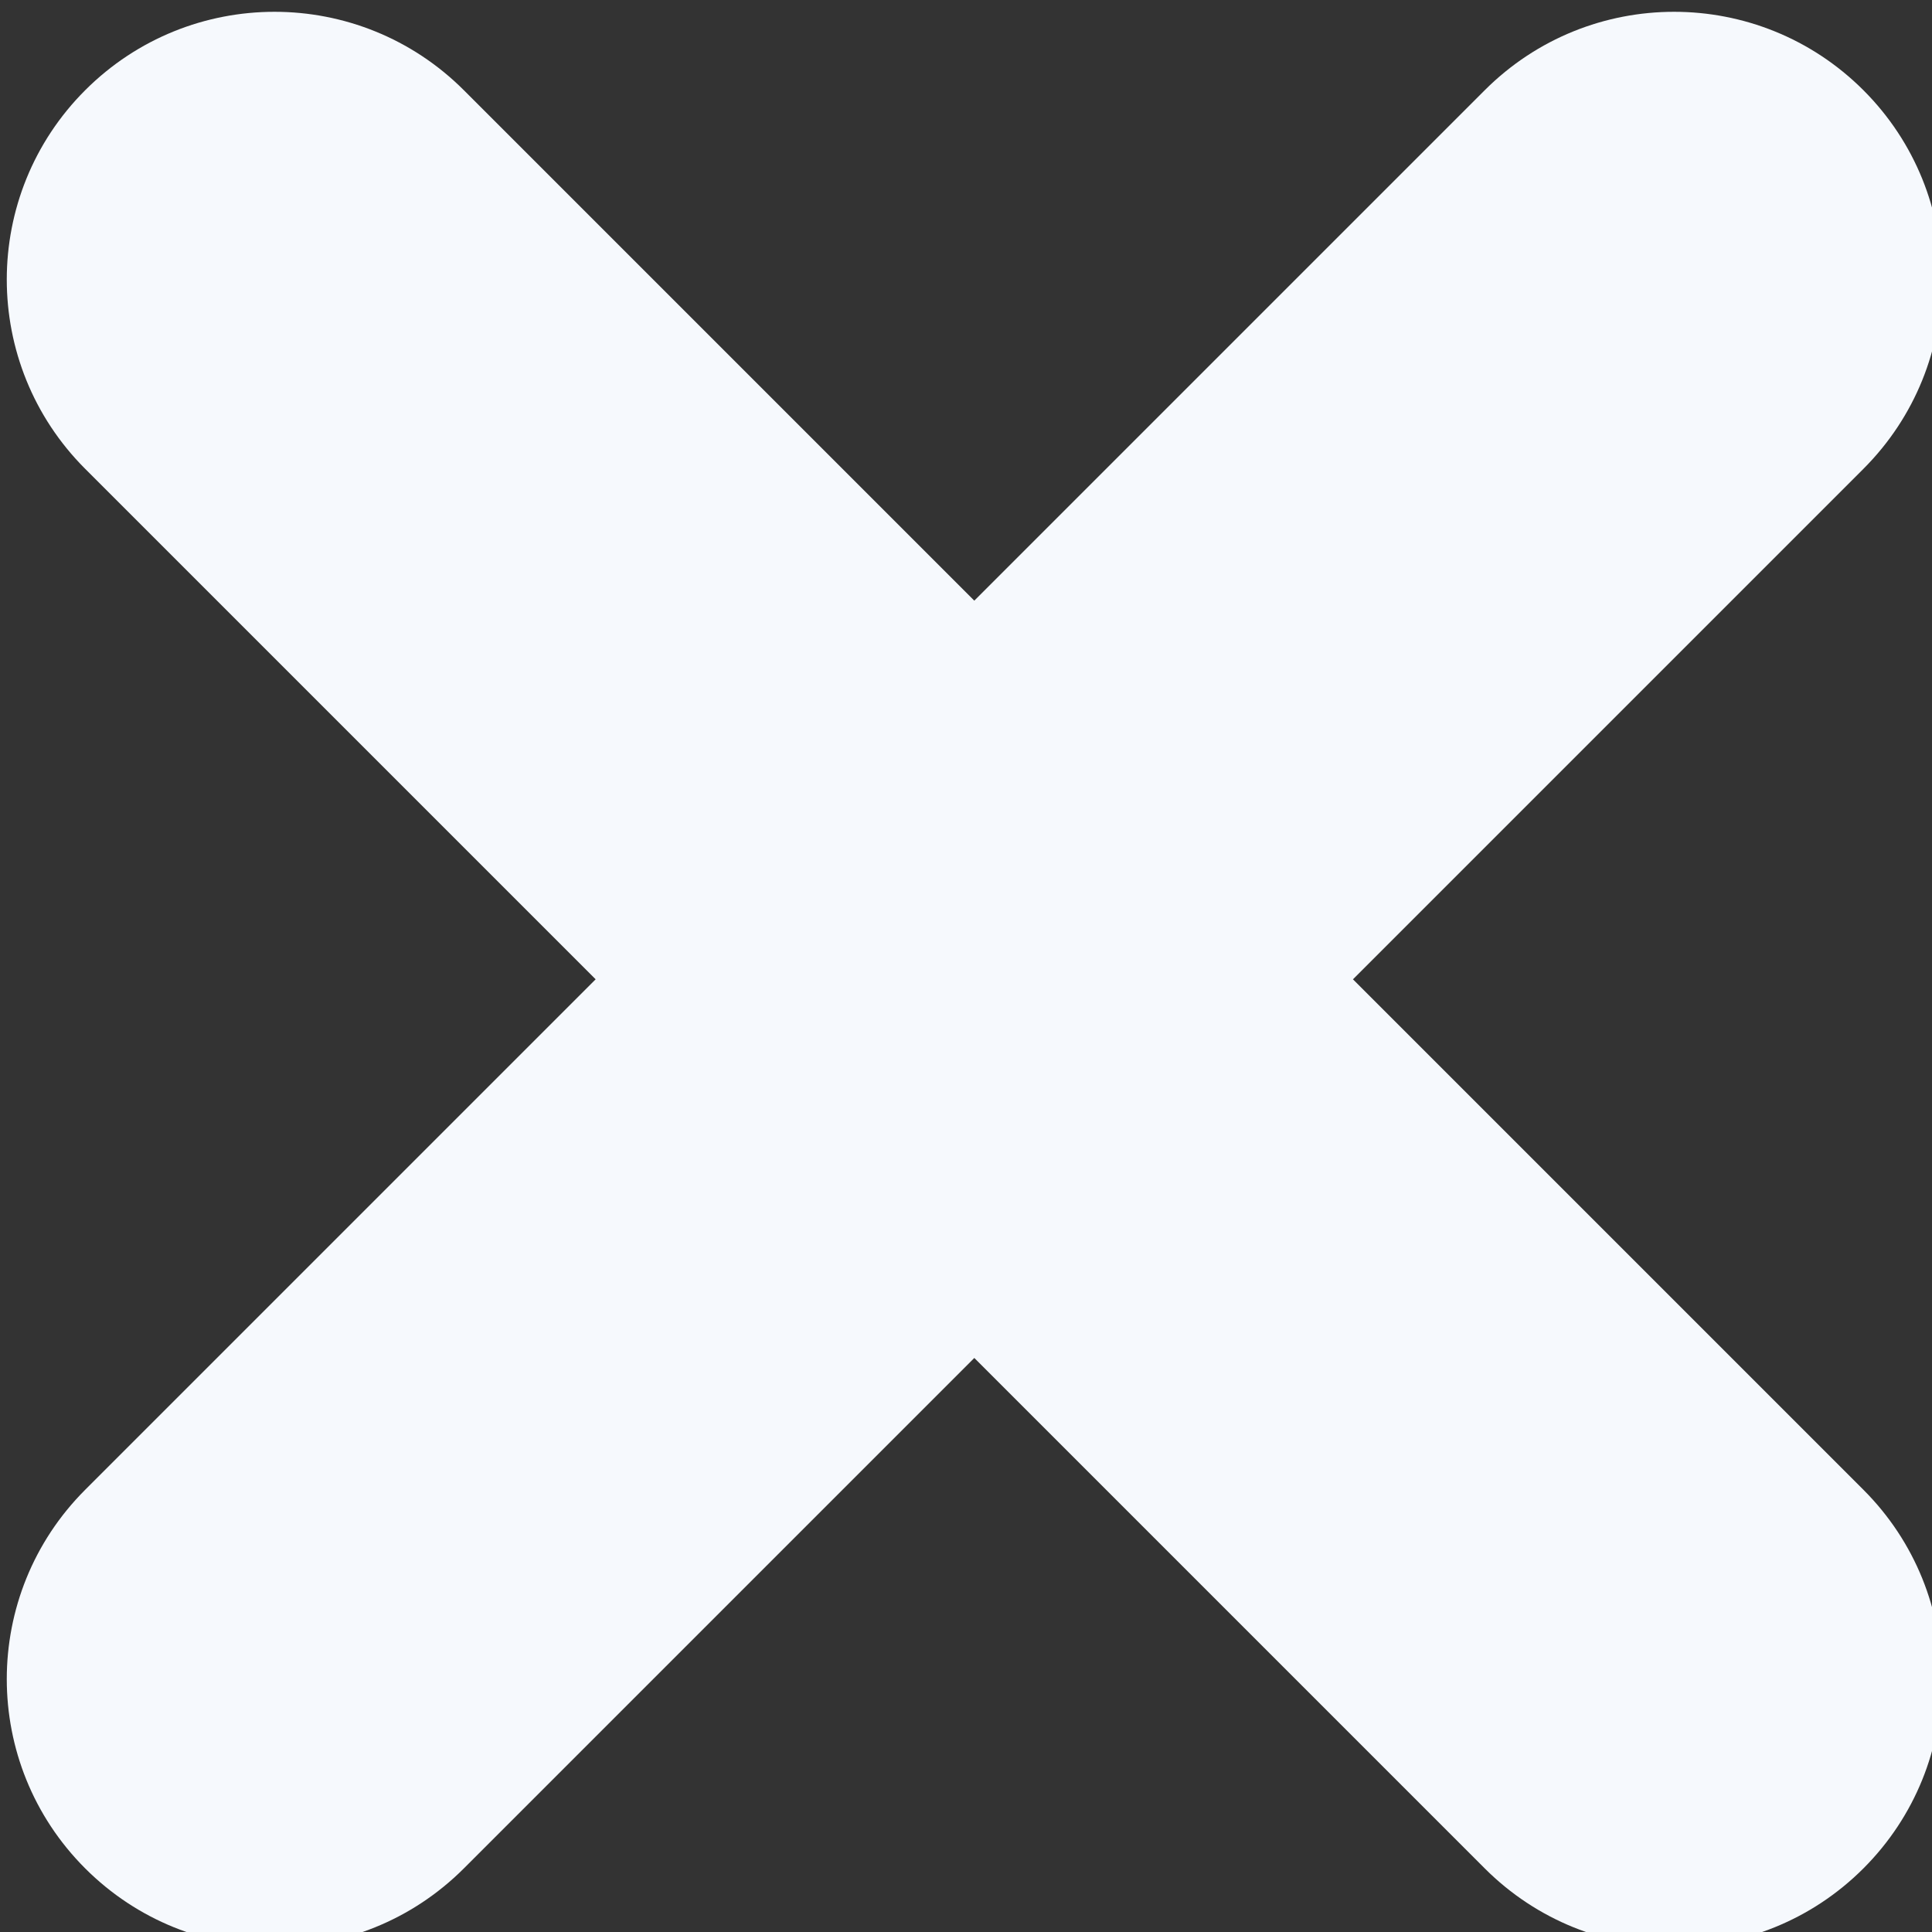 <?xml version="1.0" encoding="UTF-8" standalone="no"?>
<!-- Created with Inkscape (http://www.inkscape.org/) -->

<svg
   width="28.443mm"
   height="28.443mm"
   viewBox="0 0 28.443 28.443"
   version="1.1"
   id="svg21"
   xml:space="preserve"
   sodipodi:docname="Documento nuevo 1.2025_03_22_20_01_51.0.svg"
   inkscape:version="1.2.2 (b0a8486541, 2022-12-01)"
   xmlns:inkscape="http://www.inkscape.org/namespaces/inkscape"
   xmlns:sodipodi="http://sodipodi.sourceforge.net/DTD/sodipodi-0.dtd"
   xmlns="http://www.w3.org/2000/svg"
   xmlns:svg="http://www.w3.org/2000/svg"><rect x="0" y="0" width="28.443" height="28.443" fill="#333333" stroke="none"/><sodipodi:namedview
     id="namedview23"
     pagecolor="#ffffff"
     bordercolor="#000000"
     borderopacity="0.25"
     inkscape:showpageshadow="2"
     inkscape:pageopacity="0.0"
     inkscape:pagecheckerboard="0"
     inkscape:deskcolor="#d1d1d1"
     inkscape:document-units="mm"
     showgrid="false"
     inkscape:zoom="1.5730382"
     inkscape:cx="1217.3893"
     inkscape:cy="217.73151"
     inkscape:window-width="1854"
     inkscape:window-height="1011"
     inkscape:window-x="0"
     inkscape:window-y="0"
     inkscape:window-maximized="1"
     inkscape:current-layer="svg21" /><defs
     id="defs18" /><g
     id="g8617"
     transform="matrix(0.265,0,0,0.265,-63.5,-110.145)"><g
       id="objects">
	<g
   id="g8587">
		
		
		
		
		
		
		
		<path
   style="fill:#f6f9fd;fill-opacity:1"
   d="m 343.144,420.653 c -5.81,-5.808 -15.226,-5.808 -21.036,0 l -28.358,28.358 -28.358,-28.358 c -5.81,-5.808 -15.226,-5.808 -21.036,0 -5.809,5.809 -5.809,15.227 0,21.036 l 28.358,28.358 -28.358,28.358 c -5.809,5.809 -5.809,15.227 0,21.036 2.905,2.904 6.711,4.356 10.518,4.356 3.807,0 7.613,-1.453 10.518,-4.356 l 28.358,-28.358 28.358,28.358 c 2.905,2.904 6.711,4.356 10.518,4.356 3.807,0 7.613,-1.453 10.518,-4.356 5.809,-5.809 5.809,-15.227 0,-21.036 l -28.358,-28.358 28.358,-28.358 c 5.809,-5.809 5.809,-15.227 0,-21.036 z"
   id="path8583" />
		
	</g>
</g></g></svg>
